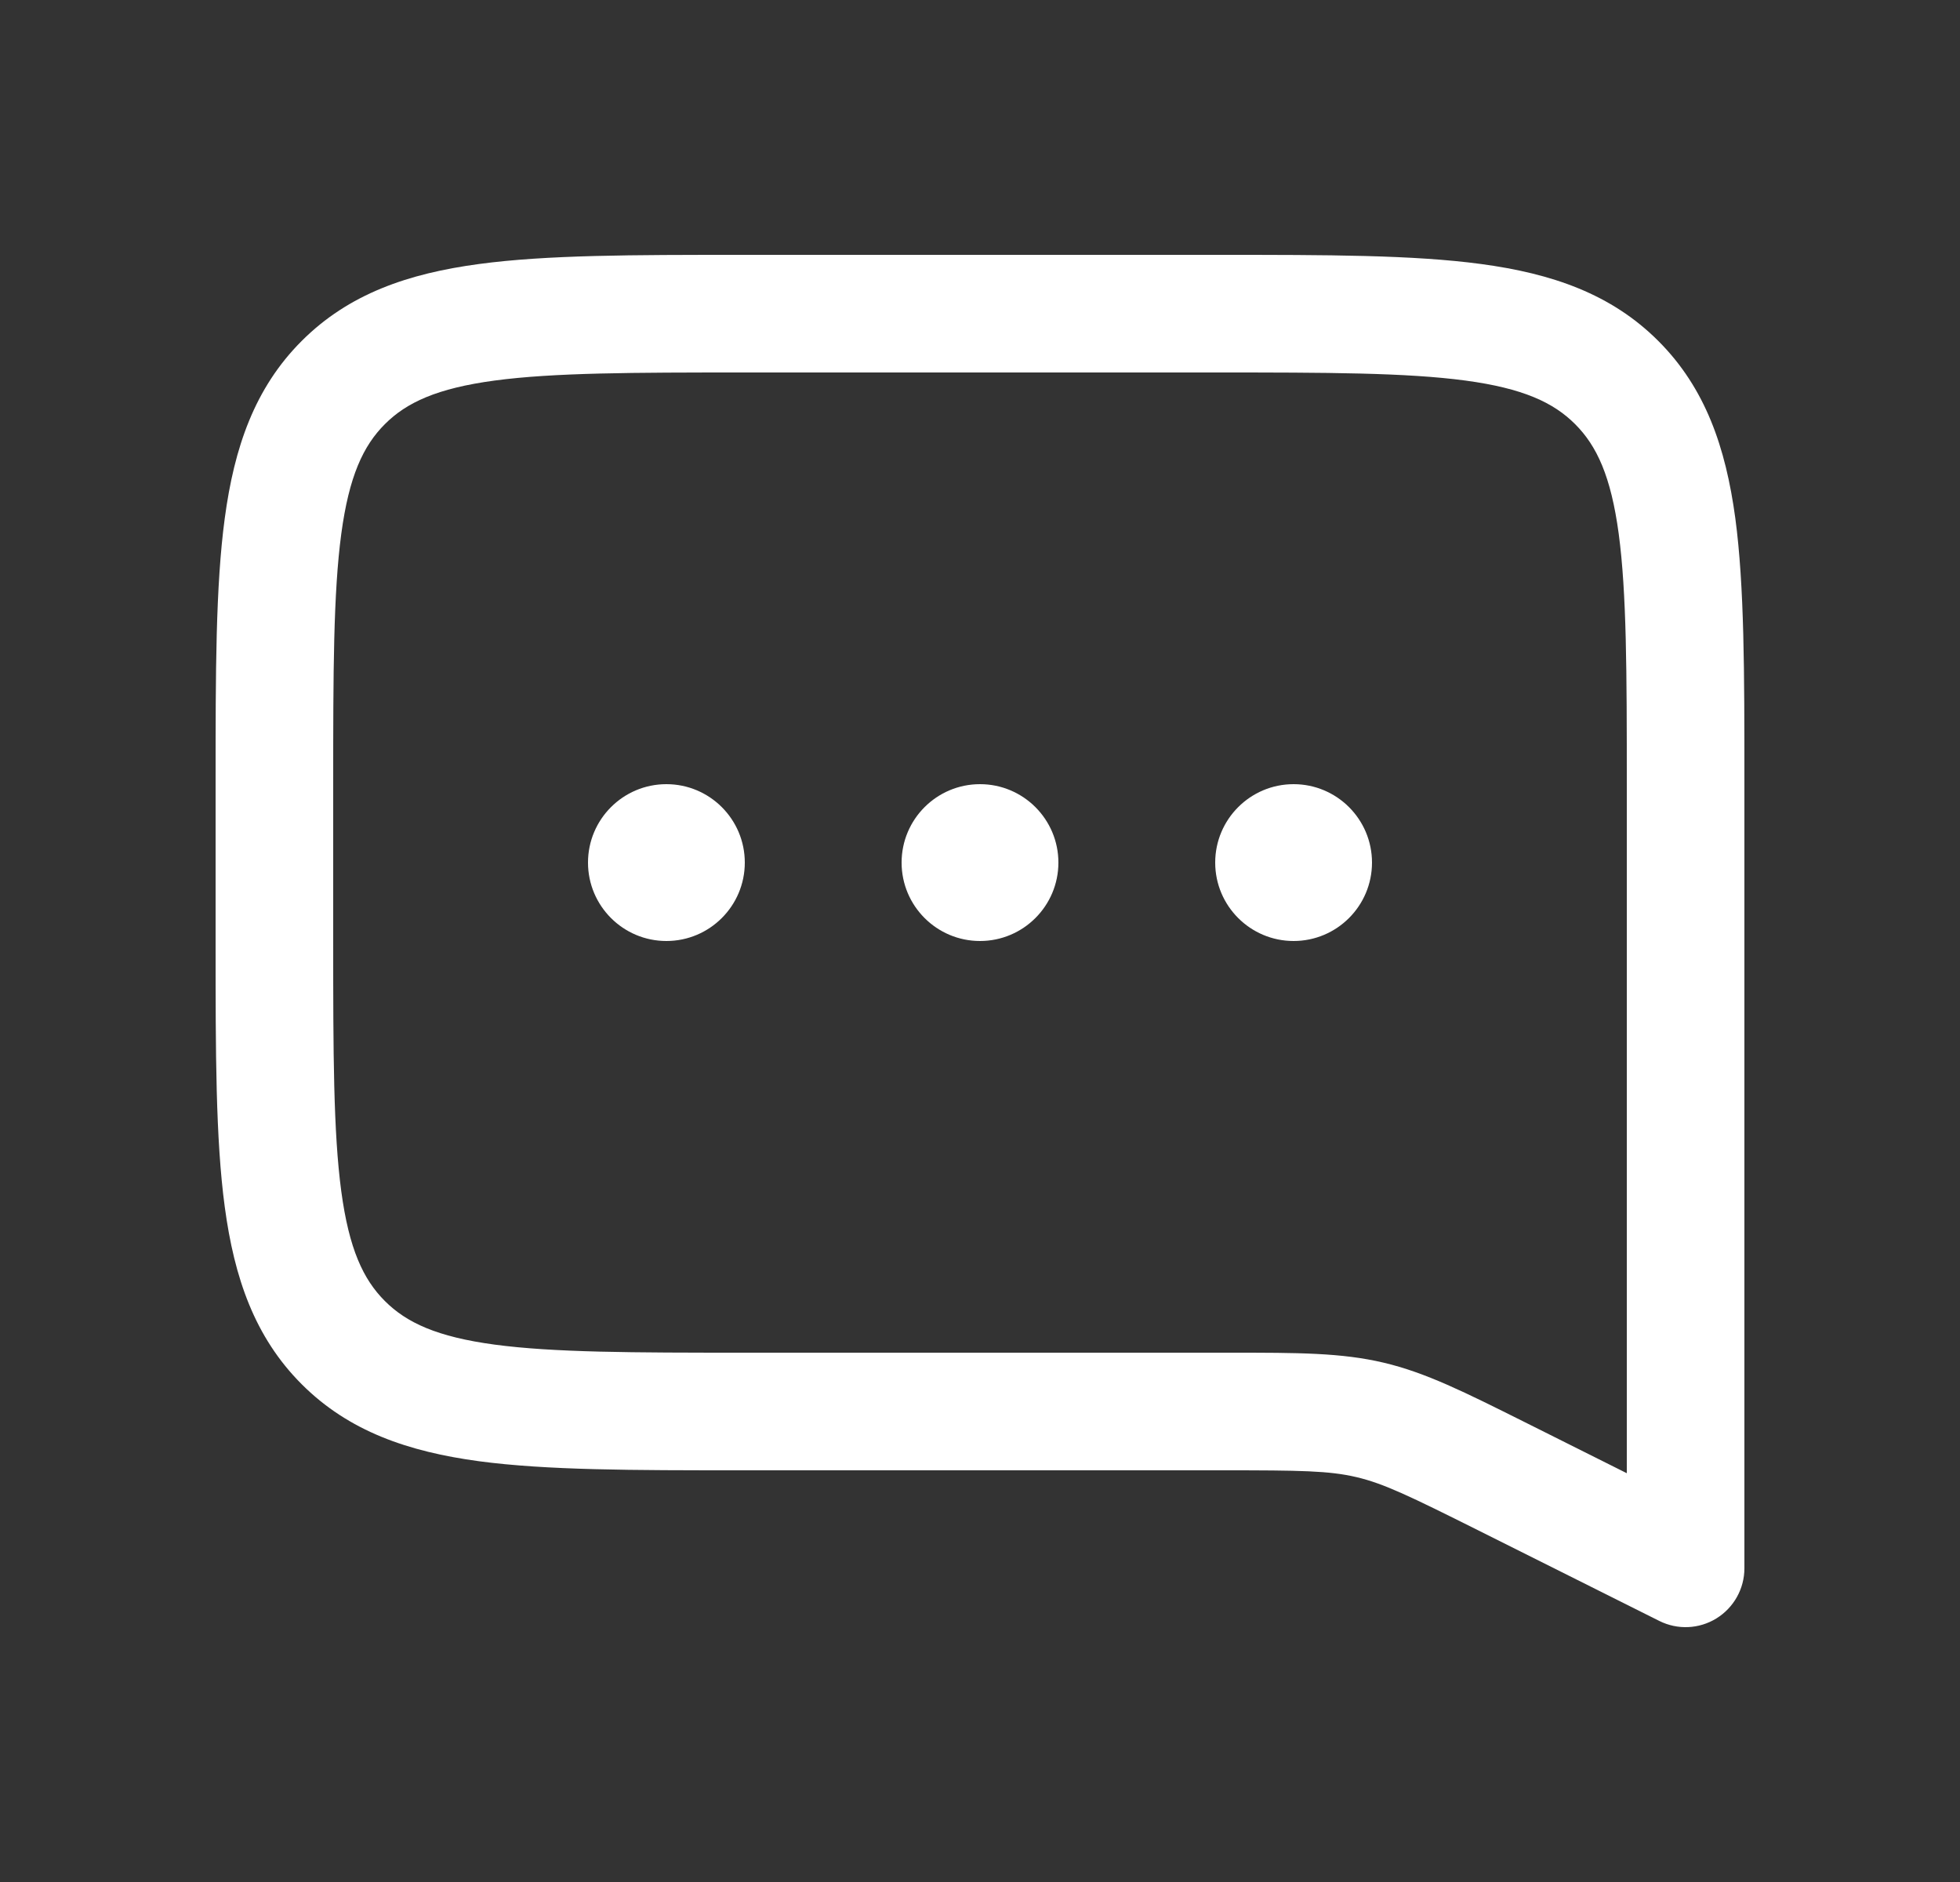 <svg width="25" height="24" viewBox="0 0 25 24" fill="none" xmlns="http://www.w3.org/2000/svg">
<rect x="0" y="0" width="25" height="24" fill="#333333" stroke="none"/>
<path fill-rule="evenodd" clip-rule="evenodd" d="M9.5 3.25H9.445C8.078 3.25 6.975 3.25 6.108 3.367C5.208 3.488 4.45 3.746 3.848 4.348C3.246 4.95 2.988 5.708 2.867 6.608C2.75 7.475 2.75 8.578 2.75 9.945V10V12V12.055C2.75 13.422 2.75 14.525 2.867 15.392C2.988 16.292 3.246 17.05 3.848 17.652C4.45 18.254 5.208 18.512 6.108 18.634C6.975 18.75 8.078 18.75 9.445 18.75H9.445H9.445H9.445H9.5H15.611C16.585 18.75 16.954 18.755 17.302 18.837C17.651 18.919 17.983 19.08 18.854 19.515L21.165 20.671C21.397 20.787 21.673 20.775 21.894 20.638C22.115 20.501 22.25 20.26 22.25 20V10V9.945C22.25 8.578 22.25 7.475 22.134 6.608C22.012 5.708 21.754 4.95 21.152 4.348C20.55 3.746 19.792 3.488 18.892 3.367C18.025 3.25 16.922 3.25 15.555 3.25H15.5H9.5ZM4.909 5.409C5.186 5.132 5.574 4.952 6.308 4.853C7.063 4.752 8.065 4.75 9.5 4.75H15.5C16.935 4.75 17.936 4.752 18.692 4.853C19.426 4.952 19.814 5.132 20.091 5.409C20.368 5.686 20.548 6.074 20.647 6.808C20.748 7.563 20.75 8.565 20.75 10V18.787L19.525 18.174L19.445 18.134C18.68 17.752 18.186 17.504 17.647 17.377C17.108 17.25 16.555 17.25 15.7 17.25L15.611 17.25H9.5C8.065 17.25 7.063 17.248 6.308 17.147C5.574 17.048 5.186 16.868 4.909 16.591C4.632 16.314 4.452 15.926 4.353 15.192C4.252 14.437 4.25 13.435 4.25 12V10C4.25 8.565 4.252 7.563 4.353 6.808C4.452 6.074 4.632 5.686 4.909 5.409ZM8.5 12C9.052 12 9.5 11.552 9.5 11C9.5 10.448 9.052 10 8.5 10C7.948 10 7.5 10.448 7.5 11C7.5 11.552 7.948 12 8.5 12ZM13.5 11C13.5 11.552 13.052 12 12.5 12C11.948 12 11.5 11.552 11.5 11C11.5 10.448 11.948 10 12.5 10C13.052 10 13.5 10.448 13.5 11ZM16.5 12C17.052 12 17.5 11.552 17.5 11C17.5 10.448 17.052 10 16.5 10C15.948 10 15.5 10.448 15.5 11C15.5 11.552 15.948 12 16.5 12Z" fill="white"/>
</svg>

